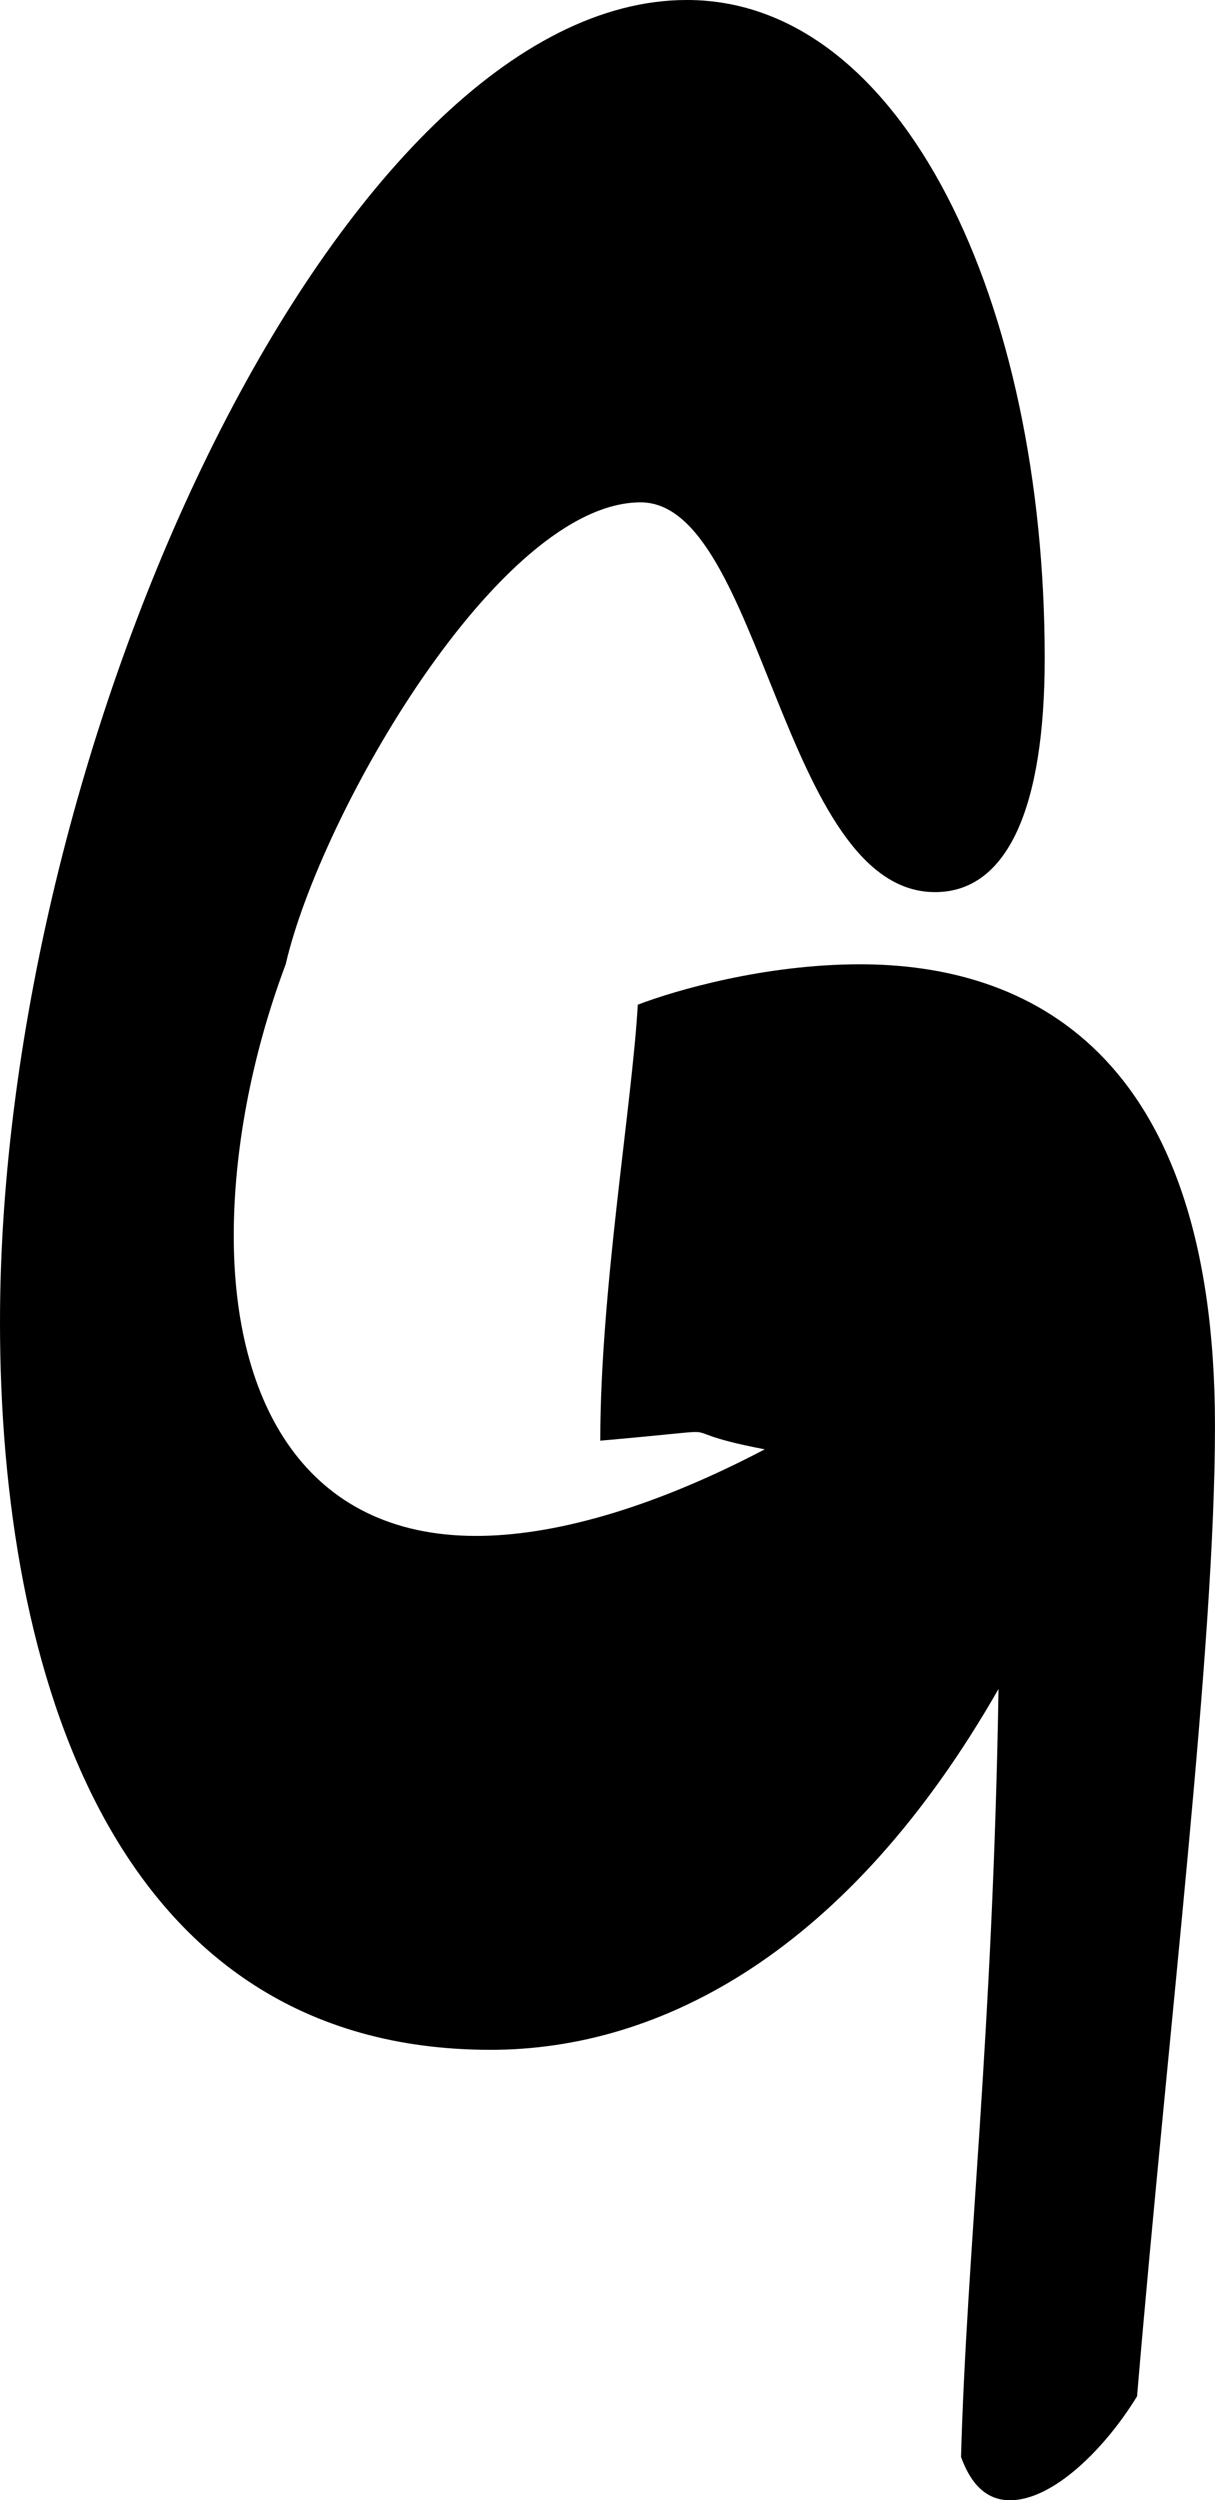 <?xml version="1.0" encoding="utf-8"?>
<!-- Generator: Adobe Illustrator 16.0.0, SVG Export Plug-In . SVG Version: 6.00 Build 0)  -->
<!DOCTYPE svg PUBLIC "-//W3C//DTD SVG 1.1//EN" "http://www.w3.org/Graphics/SVG/1.1/DTD/svg11.dtd">
<svg version="1.1" id="Layer_1" xmlns="http://www.w3.org/2000/svg" xmlns:xlink="http://www.w3.org/1999/xlink" x="0px" y="0px"
	 width="42.103px" height="86.605px" viewBox="0 0 42.103 86.605" enable-background="new 0 0 42.103 86.605" xml:space="preserve">
<g>
	<path d="M34.602,58.503c-5.2,9.101-11.701,12.501-17.601,12.501C3.9,71.004,0,57.903,0,45.803C0,25.501,11.901,0,23.802,0
		c7.5,0,12.4,10.5,12.4,22.801c0,5.2-1.3,8.101-3.8,8.101c-5.301,0-6-13.501-10.201-13.501c-4.9,0-11.101,10.801-12.301,16.001
		c-1.2,3.2-1.8,6.5-1.8,9.401c0,5.8,2.5,10.4,8.4,10.4c2.601,0,6-0.9,10.001-3c-2.1-0.4-2-0.6-2.4-0.6c-0.3,0-1,0.1-3.3,0.3
		c0-5.2,1.1-11.601,1.3-15.101c1.3-0.5,4.4-1.4,7.7-1.4c5.701,0,12.301,2.9,12.301,16.001c0,7.701-1.6,20.602-2.7,33.602
		c-1.1,1.8-2.9,3.601-4.4,3.601c-0.7,0-1.3-0.4-1.7-1.5C33.502,77.905,34.402,70.604,34.602,58.503z"/>
</g>
</svg>
